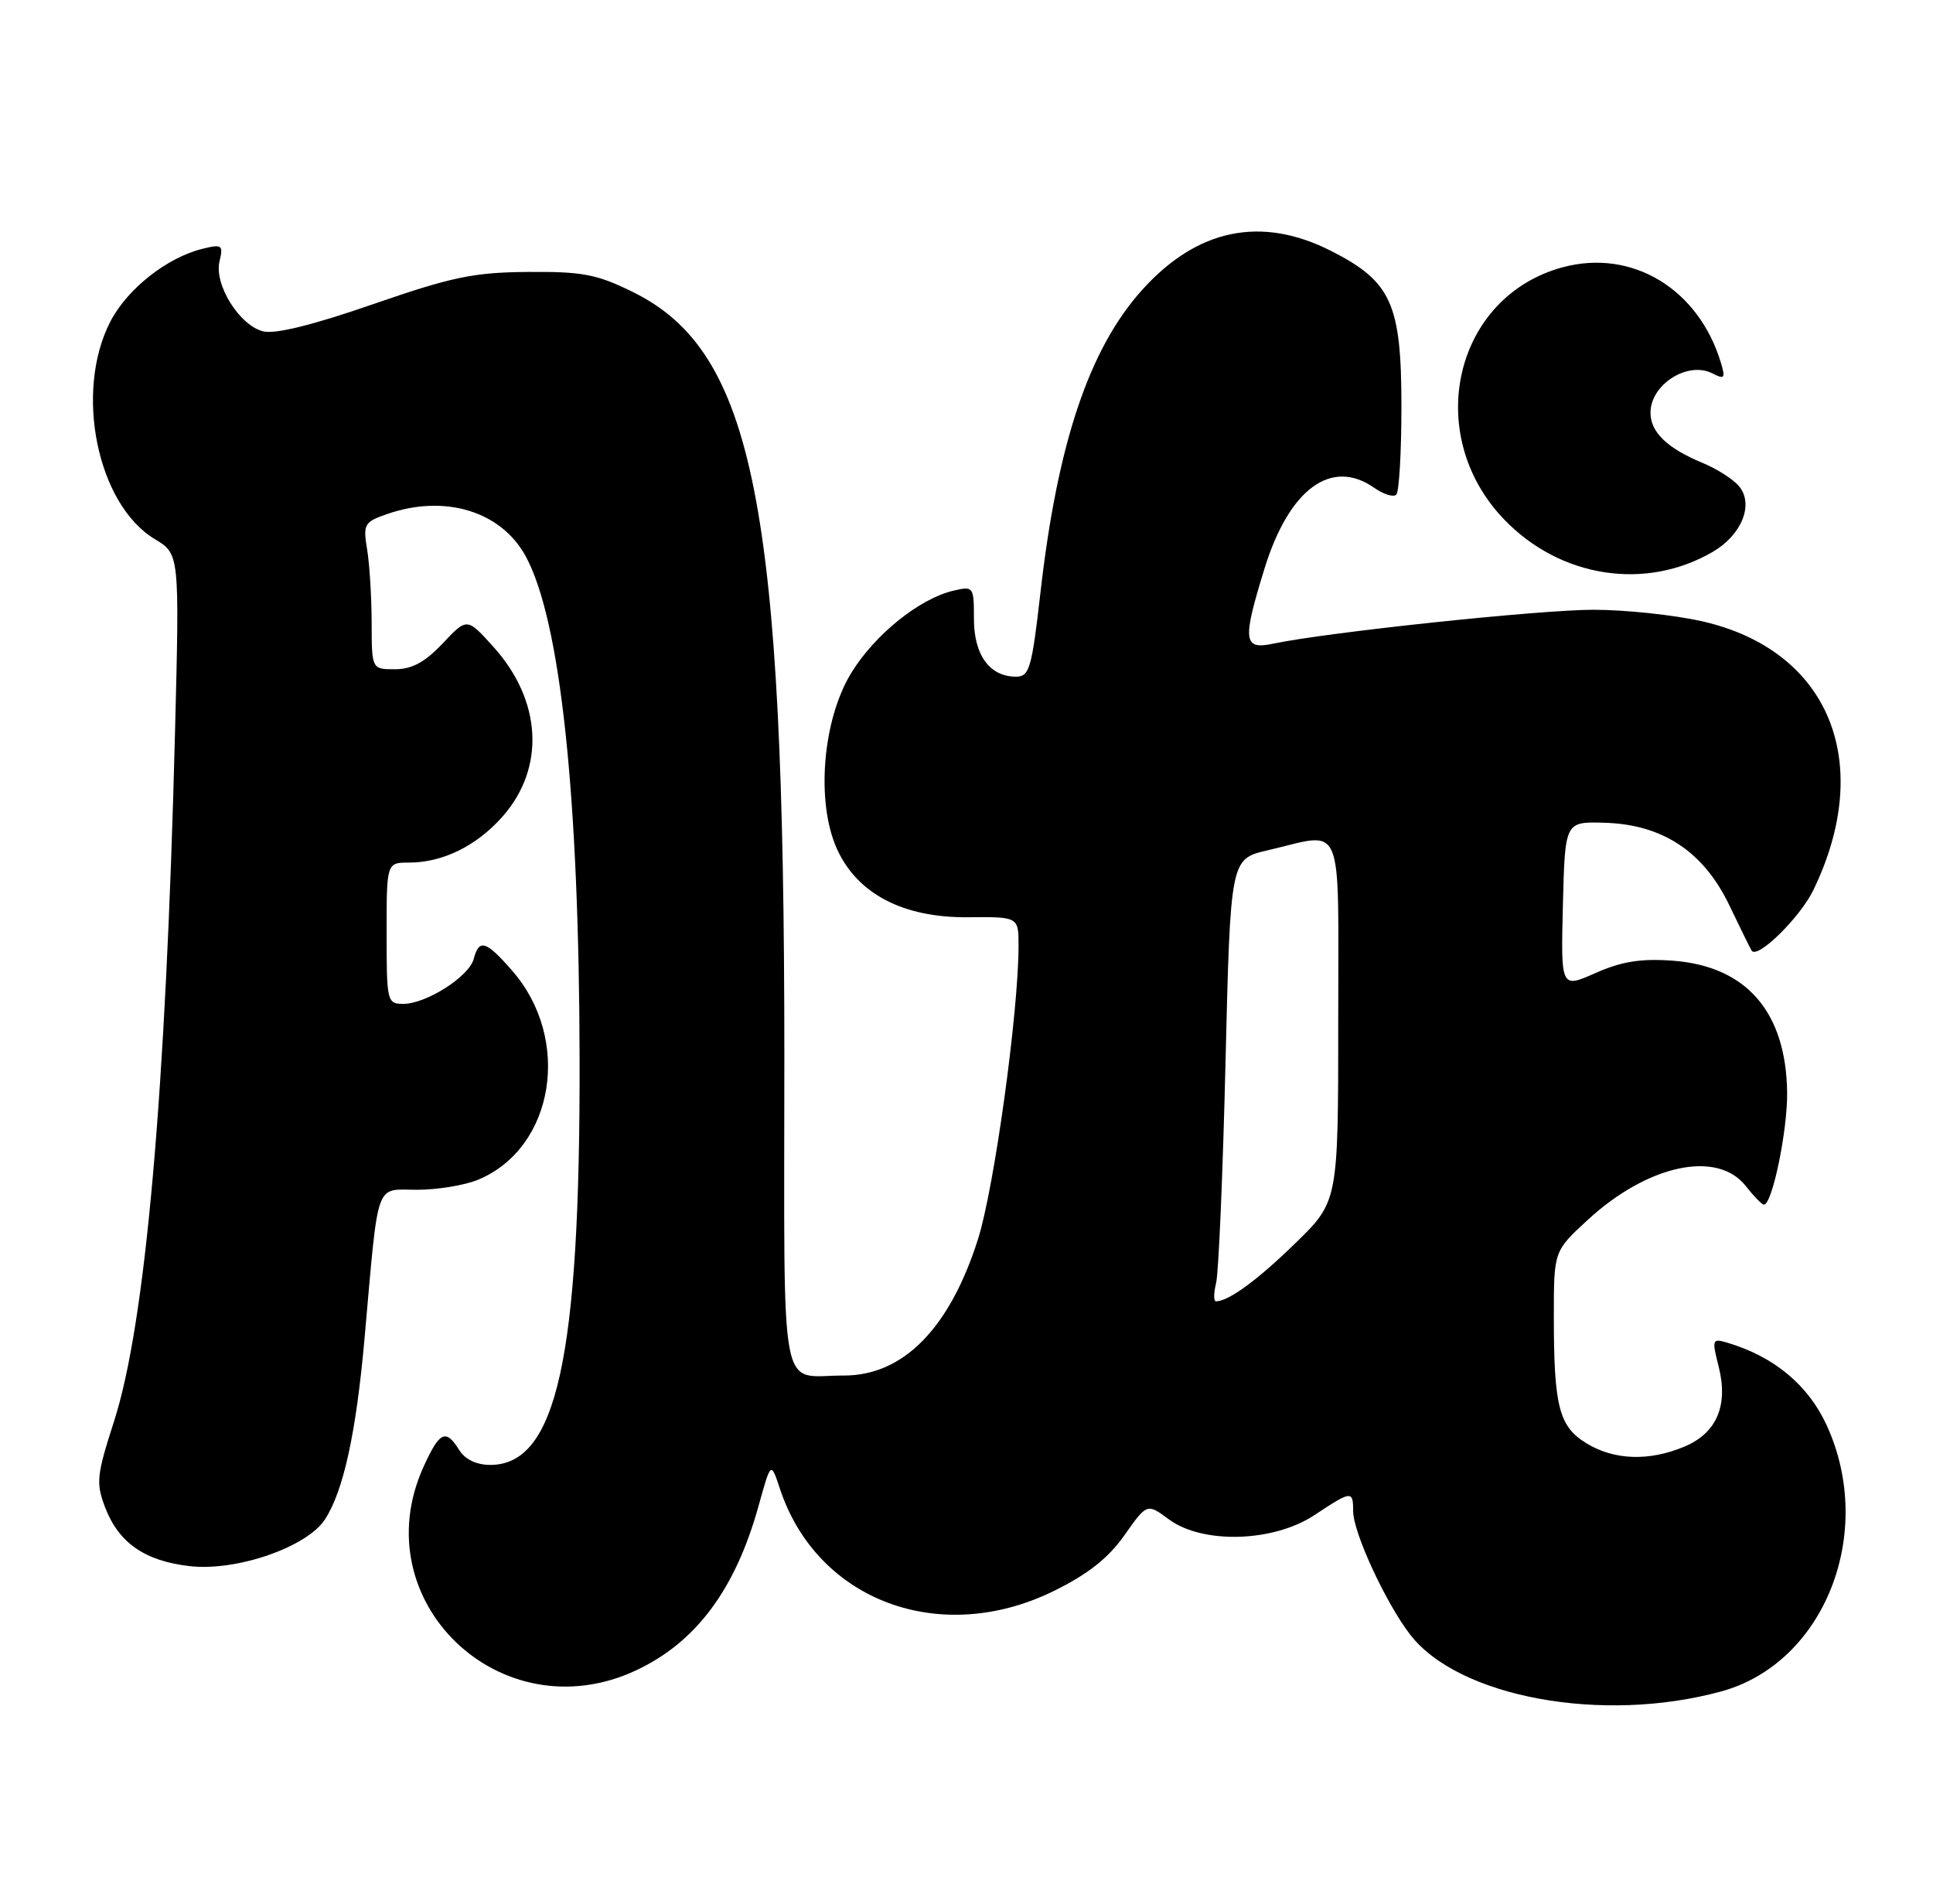 <?xml version="1.0" encoding="UTF-8" standalone="no"?>
<!DOCTYPE svg PUBLIC "-//W3C//DTD SVG 1.1//EN" "http://www.w3.org/Graphics/SVG/1.1/DTD/svg11.dtd" >
<svg xmlns="http://www.w3.org/2000/svg" xmlns:xlink="http://www.w3.org/1999/xlink" version="1.1" viewBox="0 0 260 256">
 <g >
 <path fill="currentColor"
d=" M 231.55 227.45 C 245.40 223.64 252.33 206.14 245.71 191.69 C 243.23 186.27 238.62 182.43 232.35 180.57 C 230.30 179.96 230.24 180.12 231.16 183.73 C 232.50 189.01 230.92 192.72 226.54 194.55 C 221.81 196.53 217.11 196.37 213.40 194.10 C 209.69 191.84 209.00 189.17 209.00 177.00 C 209.00 168.25 209.00 168.25 213.56 164.05 C 221.63 156.62 230.98 154.61 234.82 159.50 C 235.90 160.88 237.00 162.00 237.26 162.00 C 238.37 162.00 240.43 152.07 240.38 146.99 C 240.27 136.10 234.91 129.91 224.96 129.19 C 220.72 128.88 218.10 129.30 214.61 130.85 C 209.94 132.92 209.94 132.92 210.22 121.71 C 210.50 110.50 210.50 110.50 215.72 110.64 C 223.59 110.84 229.13 114.49 232.61 121.75 C 234.12 124.91 235.48 127.66 235.62 127.86 C 236.44 128.97 242.14 123.35 243.91 119.69 C 252.23 102.49 246.01 87.44 228.99 83.56 C 225.20 82.70 218.59 82.00 214.30 82.00 C 207.01 82.01 178.51 85.03 171.25 86.56 C 167.22 87.41 167.08 86.19 170.09 76.44 C 173.40 65.74 179.08 61.57 184.84 65.60 C 186.10 66.48 187.44 66.90 187.81 66.52 C 188.19 66.14 188.50 60.81 188.50 54.67 C 188.50 40.85 187.15 37.86 179.05 33.75 C 169.66 28.98 161.05 30.75 153.64 38.97 C 146.50 46.89 142.23 59.60 139.94 79.75 C 138.78 89.90 138.46 91.00 136.66 91.00 C 133.12 91.00 131.00 88.09 131.00 83.24 C 131.00 78.89 130.94 78.80 128.25 79.43 C 123.66 80.52 117.72 85.29 114.54 90.43 C 110.64 96.73 109.72 107.84 112.57 114.15 C 115.30 120.20 121.48 123.43 130.19 123.35 C 137.00 123.29 137.00 123.29 137.00 127.19 C 137.00 136.11 133.73 159.78 131.54 166.66 C 127.73 178.65 121.48 185.00 113.50 184.98 C 104.69 184.96 105.49 189.28 105.50 142.20 C 105.50 67.85 101.42 47.26 85.07 39.24 C 80.27 36.88 78.32 36.51 71.00 36.57 C 63.69 36.63 60.77 37.24 50.17 40.91 C 42.12 43.70 37.00 44.97 35.39 44.56 C 32.20 43.76 28.77 38.26 29.53 35.13 C 30.05 32.96 29.86 32.82 27.30 33.44 C 22.48 34.61 17.13 38.83 14.84 43.25 C 9.97 52.69 13.07 67.83 20.82 72.50 C 24.15 74.50 24.15 74.50 23.54 98.50 C 22.31 147.05 19.57 178.01 15.34 191.13 C 13.00 198.39 12.89 199.42 14.13 202.69 C 15.95 207.47 19.46 209.92 25.51 210.61 C 31.78 211.34 41.26 208.07 43.70 204.34 C 46.19 200.54 47.90 192.73 49.03 180.02 C 50.96 158.35 50.37 160.00 56.09 160.00 C 58.83 160.00 62.53 159.39 64.33 158.64 C 74.59 154.35 76.95 139.70 68.85 130.49 C 65.35 126.49 64.44 126.22 63.72 128.95 C 63.10 131.32 57.35 134.99 54.25 135.00 C 52.07 135.00 52.00 134.69 52.00 125.50 C 52.00 116.00 52.00 116.00 55.03 116.00 C 59.56 116.00 64.16 113.73 67.63 109.77 C 73.38 103.22 72.87 94.18 66.35 86.97 C 62.82 83.05 62.82 83.05 59.54 86.53 C 57.16 89.05 55.41 90.00 53.13 90.00 C 50.00 90.00 50.00 90.00 49.99 83.75 C 49.98 80.31 49.71 75.87 49.38 73.89 C 48.82 70.50 48.99 70.20 52.04 69.14 C 59.80 66.43 67.39 68.73 70.70 74.79 C 75.38 83.36 77.90 106.92 77.96 142.58 C 78.03 182.66 74.87 197.00 65.94 197.00 C 64.10 197.00 62.55 196.26 61.77 195.00 C 59.96 192.10 59.13 192.49 56.97 197.25 C 48.79 215.27 67.36 233.10 85.51 224.65 C 93.60 220.88 98.90 213.78 102.03 202.52 C 103.69 196.54 103.69 196.54 104.90 200.19 C 109.88 215.28 126.47 221.47 141.75 213.95 C 146.33 211.70 149.08 209.53 151.24 206.46 C 154.28 202.15 154.28 202.15 157.22 204.32 C 161.77 207.68 171.28 207.40 176.80 203.75 C 181.82 200.43 182.00 200.41 182.01 203.25 C 182.02 206.08 186.34 215.45 189.62 219.75 C 196.12 228.27 215.57 231.84 231.55 227.45 Z  M 230.40 74.20 C 234.28 71.93 235.93 67.82 233.92 65.40 C 233.14 64.46 230.93 63.04 229.00 62.25 C 224.25 60.28 222.00 58.12 222.00 55.50 C 222.00 51.70 227.03 48.51 230.34 50.22 C 231.95 51.05 232.10 50.87 231.49 48.84 C 228.50 38.85 219.54 33.43 210.20 35.94 C 195.61 39.87 191.30 58.37 202.30 69.84 C 209.85 77.70 221.34 79.49 230.40 74.20 Z  M 163.57 172.56 C 163.91 171.22 164.48 157.84 164.84 142.82 C 165.50 115.51 165.50 115.51 170.50 114.35 C 180.95 111.93 180.00 109.62 180.00 137.28 C 180.00 161.56 180.00 161.56 174.25 167.17 C 169.12 172.17 165.25 175.00 163.55 175.00 C 163.23 175.00 163.24 173.90 163.57 172.56 Z "/>
</g>
</svg>